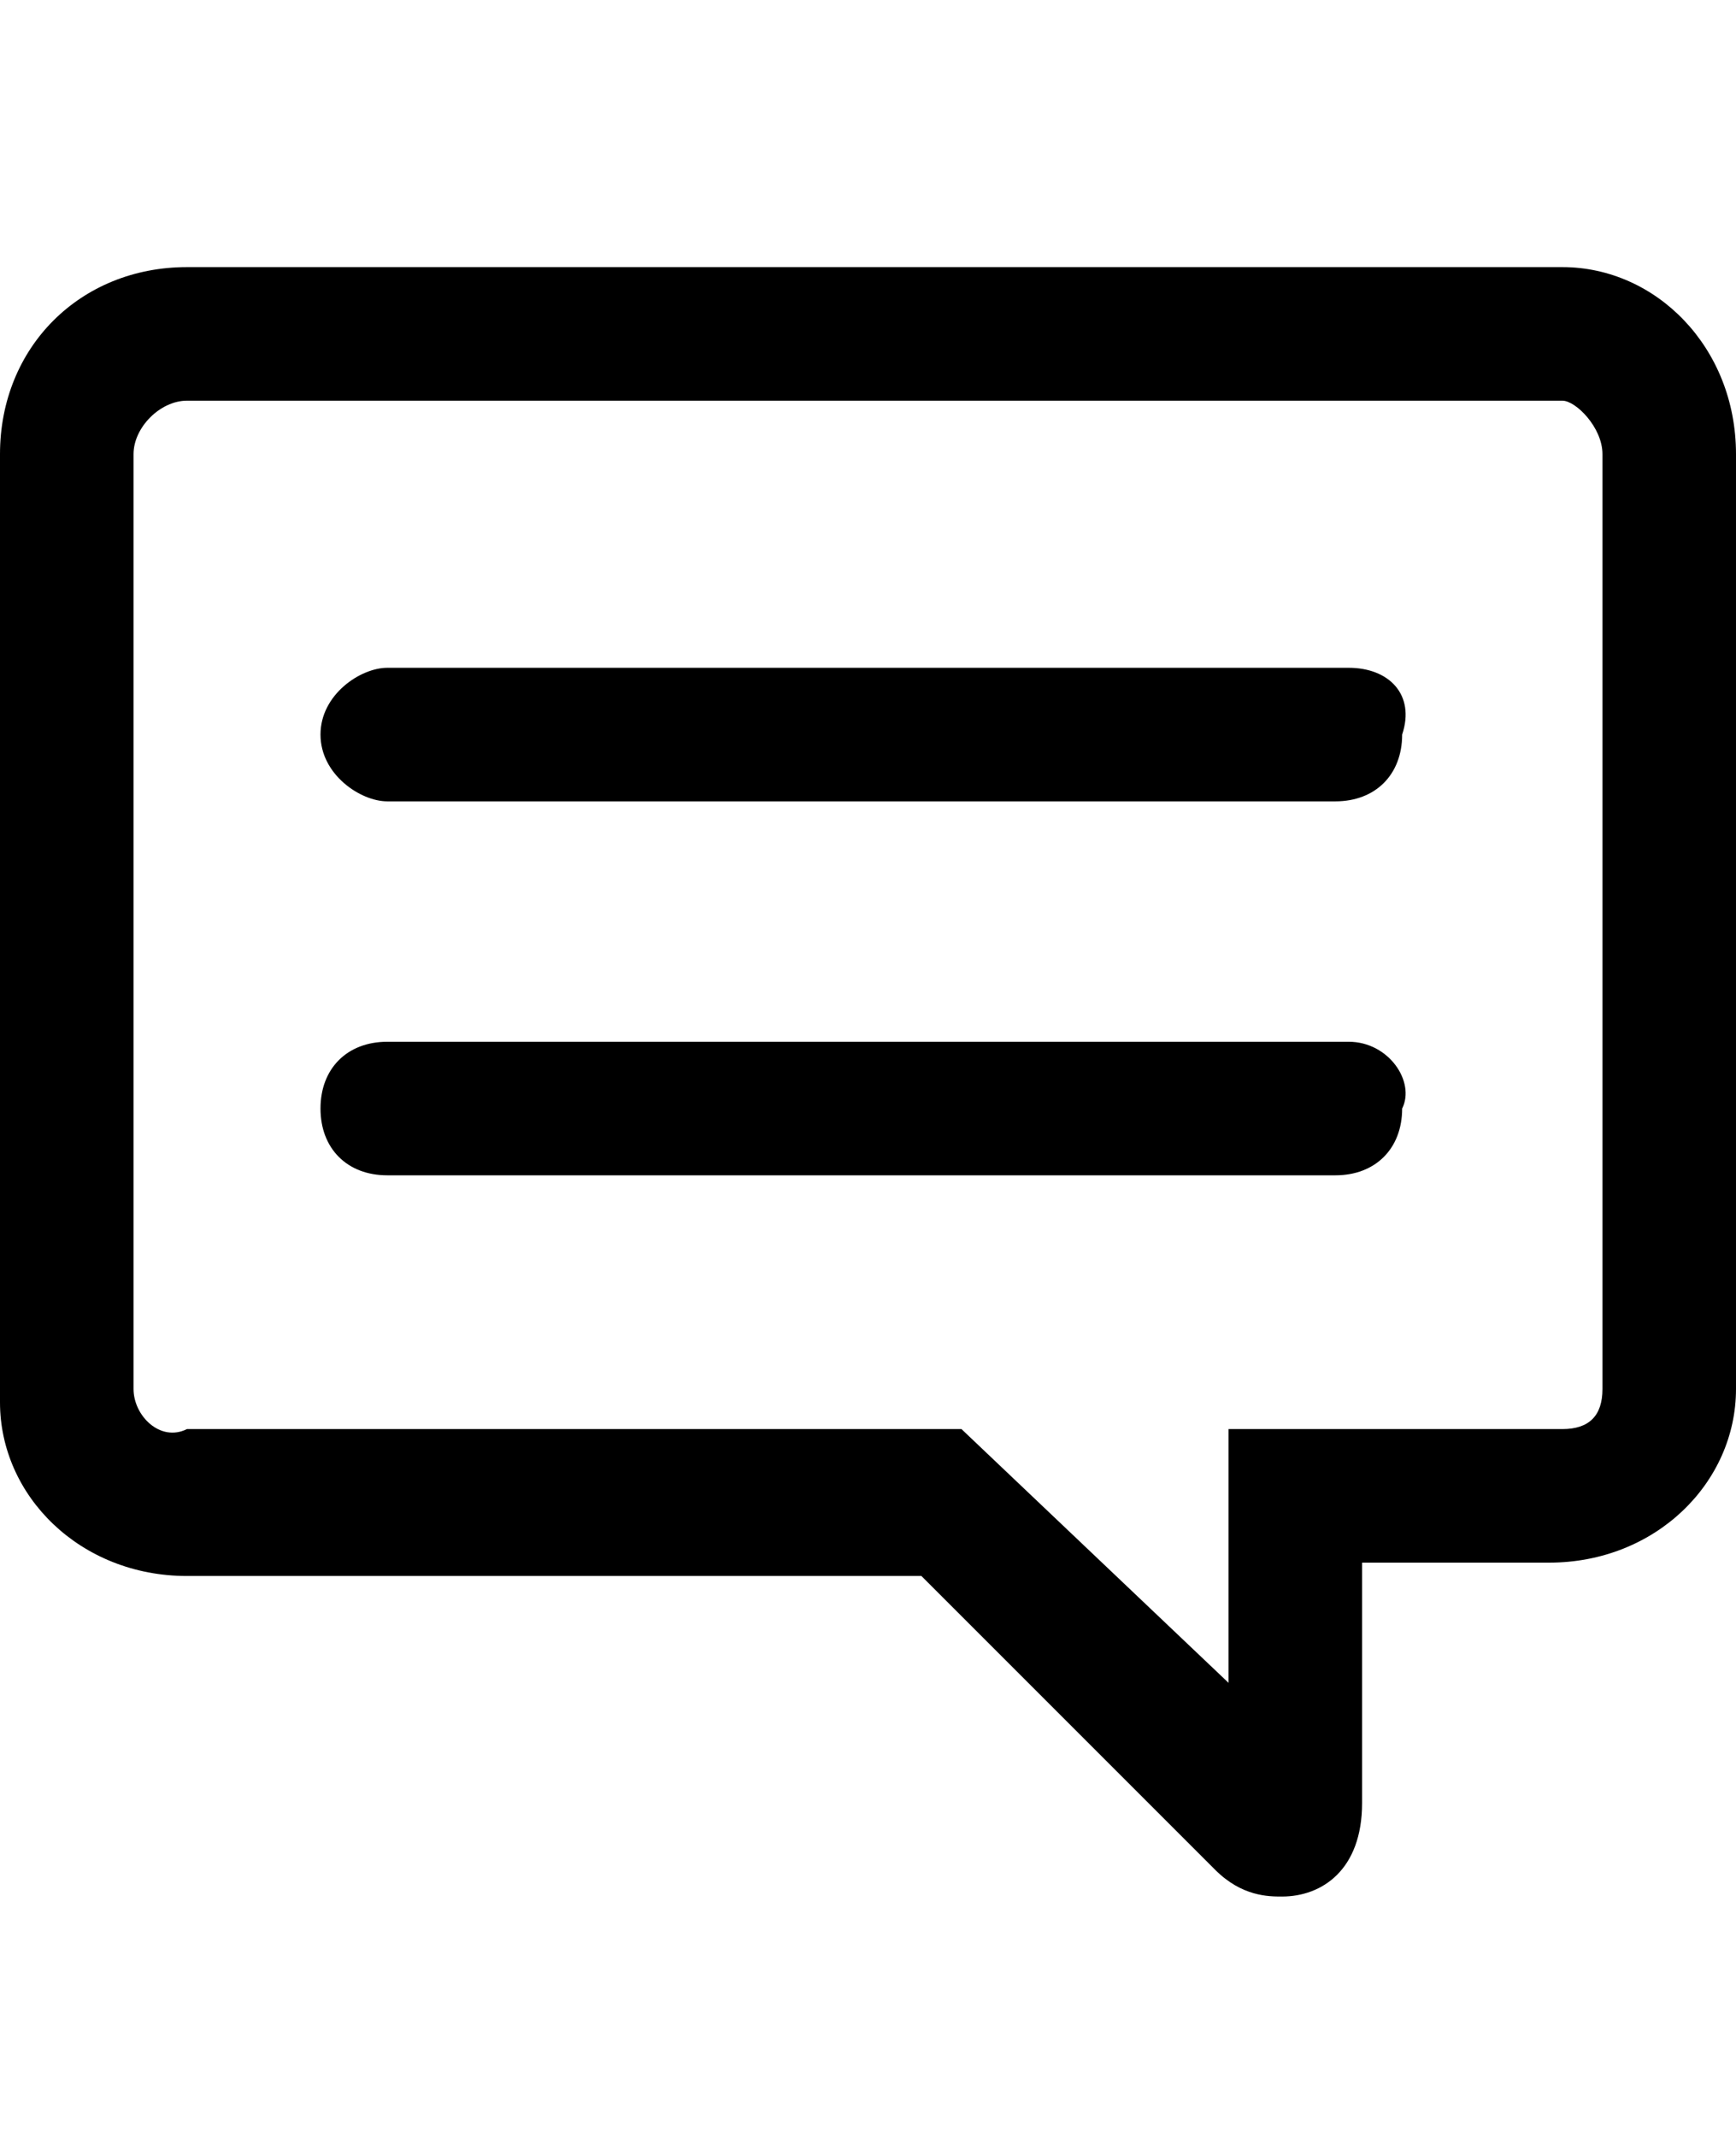 <svg class="cf-icon-svg" aria-label="speech bubble" version="1.1" viewBox="0 0 13 16">
<path d="M11.7,2H1.4C0.6,2,0,2.6,0,3.4v7.1c0,0.7,0.6,1.3,1.4,1.3h5.5L9.1,14c0.2,0.2,0.4,0.2,0.5,0.2c0.3,0,0.6-0.2,0.6-0.7v-1.8
	h1.4c0.8,0,1.4-0.6,1.4-1.3v-7C13,2.6,12.4,2,11.7,2L11.7,2z M12,10.4c0,0.2-0.1,0.3-0.3,0.3H9.2v1.9l-2-1.9H1.4
	C1.2,10.8,1,10.6,1,10.4v-7C1,3.2,1.2,3,1.4,3h10.3C11.8,3,12,3.2,12,3.4V10.4z M10.1,5H2.9C2.7,5,2.4,5.2,2.4,5.5S2.7,6,2.9,6H10
	c0.3,0,0.5-0.2,0.5-0.5C10.6,5.2,10.4,5,10.1,5L10.1,5z M10.1,7.8H2.9C2.6,7.8,2.4,8,2.4,8.3s0.2,0.5,0.5,0.5H10
	c0.3,0,0.5-0.2,0.5-0.5C10.6,8.1,10.4,7.8,10.1,7.8z"/>
</svg>
